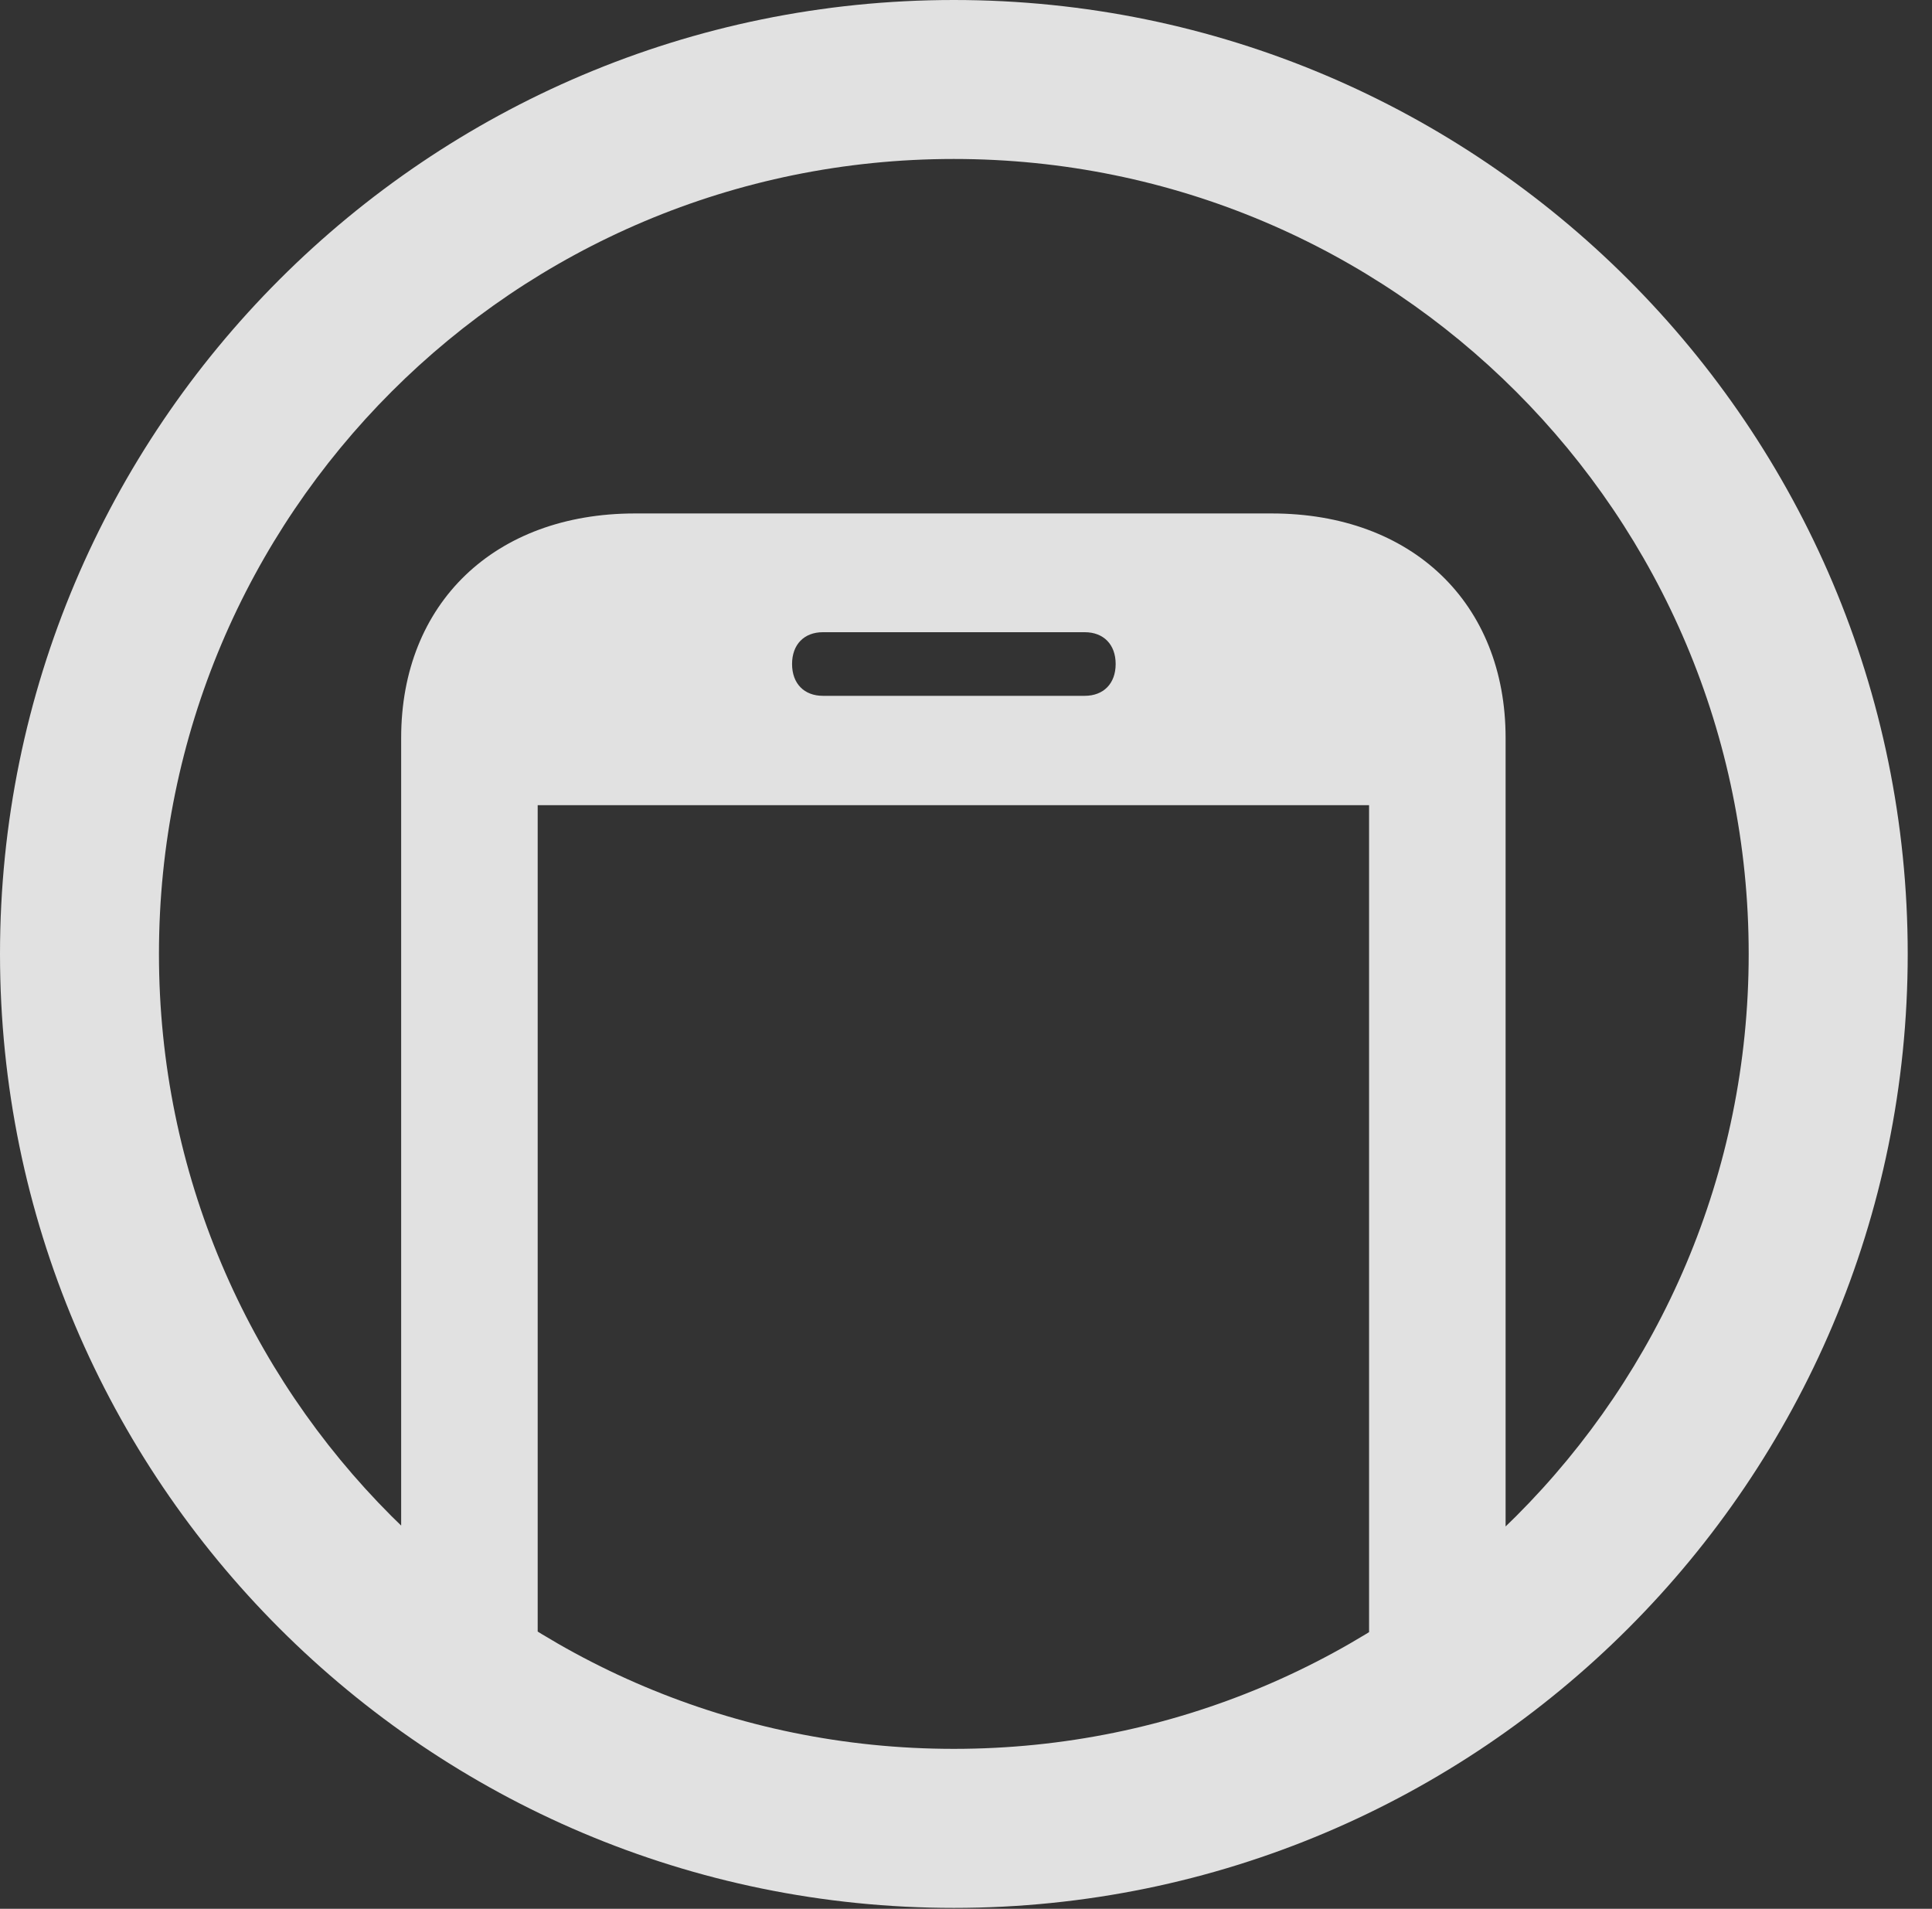 <?xml version="1.0" encoding="UTF-8"?>
<!--Generator: Apple Native CoreSVG 326-->
<!DOCTYPE svg
PUBLIC "-//W3C//DTD SVG 1.1//EN"
       "http://www.w3.org/Graphics/SVG/1.1/DTD/svg11.dtd">
<svg version="1.1" xmlns="http://www.w3.org/2000/svg" xmlns:xlink="http://www.w3.org/1999/xlink" viewBox="0 0 28.246 27.904">
 <rect x="0" y="0" width="28.246" height="27.904" fill="#333333" stroke="none"/>
 <g>
  <rect height="27.904" opacity="0" width="28.246" x="0" y="0"/>
  <path d="M20.016 24.773L22.012 24.773L22.012 10.787C22.012 8.818 20.645 7.506 18.594 7.506L9.283 7.506C7.232 7.506 5.865 8.818 5.865 10.787L5.865 24.773L7.861 24.773L7.861 11.771L20.016 11.771ZM11.58 9.707C11.58 9.42 11.758 9.242 12.031 9.242L15.859 9.242C16.133 9.242 16.311 9.42 16.311 9.707C16.311 9.994 16.133 10.172 15.859 10.172L12.031 10.172C11.758 10.172 11.58 9.994 11.58 9.707ZM13.945 27.891C21.643 27.891 27.891 21.643 27.891 13.945C27.891 6.248 21.643 0 13.945 0C6.248 0 0 6.248 0 13.945C0 21.643 6.248 27.891 13.945 27.891ZM13.945 25.566C7.52 25.566 2.324 20.371 2.324 13.945C2.324 7.52 7.52 2.324 13.945 2.324C20.371 2.324 25.566 7.52 25.566 13.945C25.566 20.371 20.371 25.566 13.945 25.566Z" fill="white" fill-opacity="0.85"/>
 </g>
</svg>
